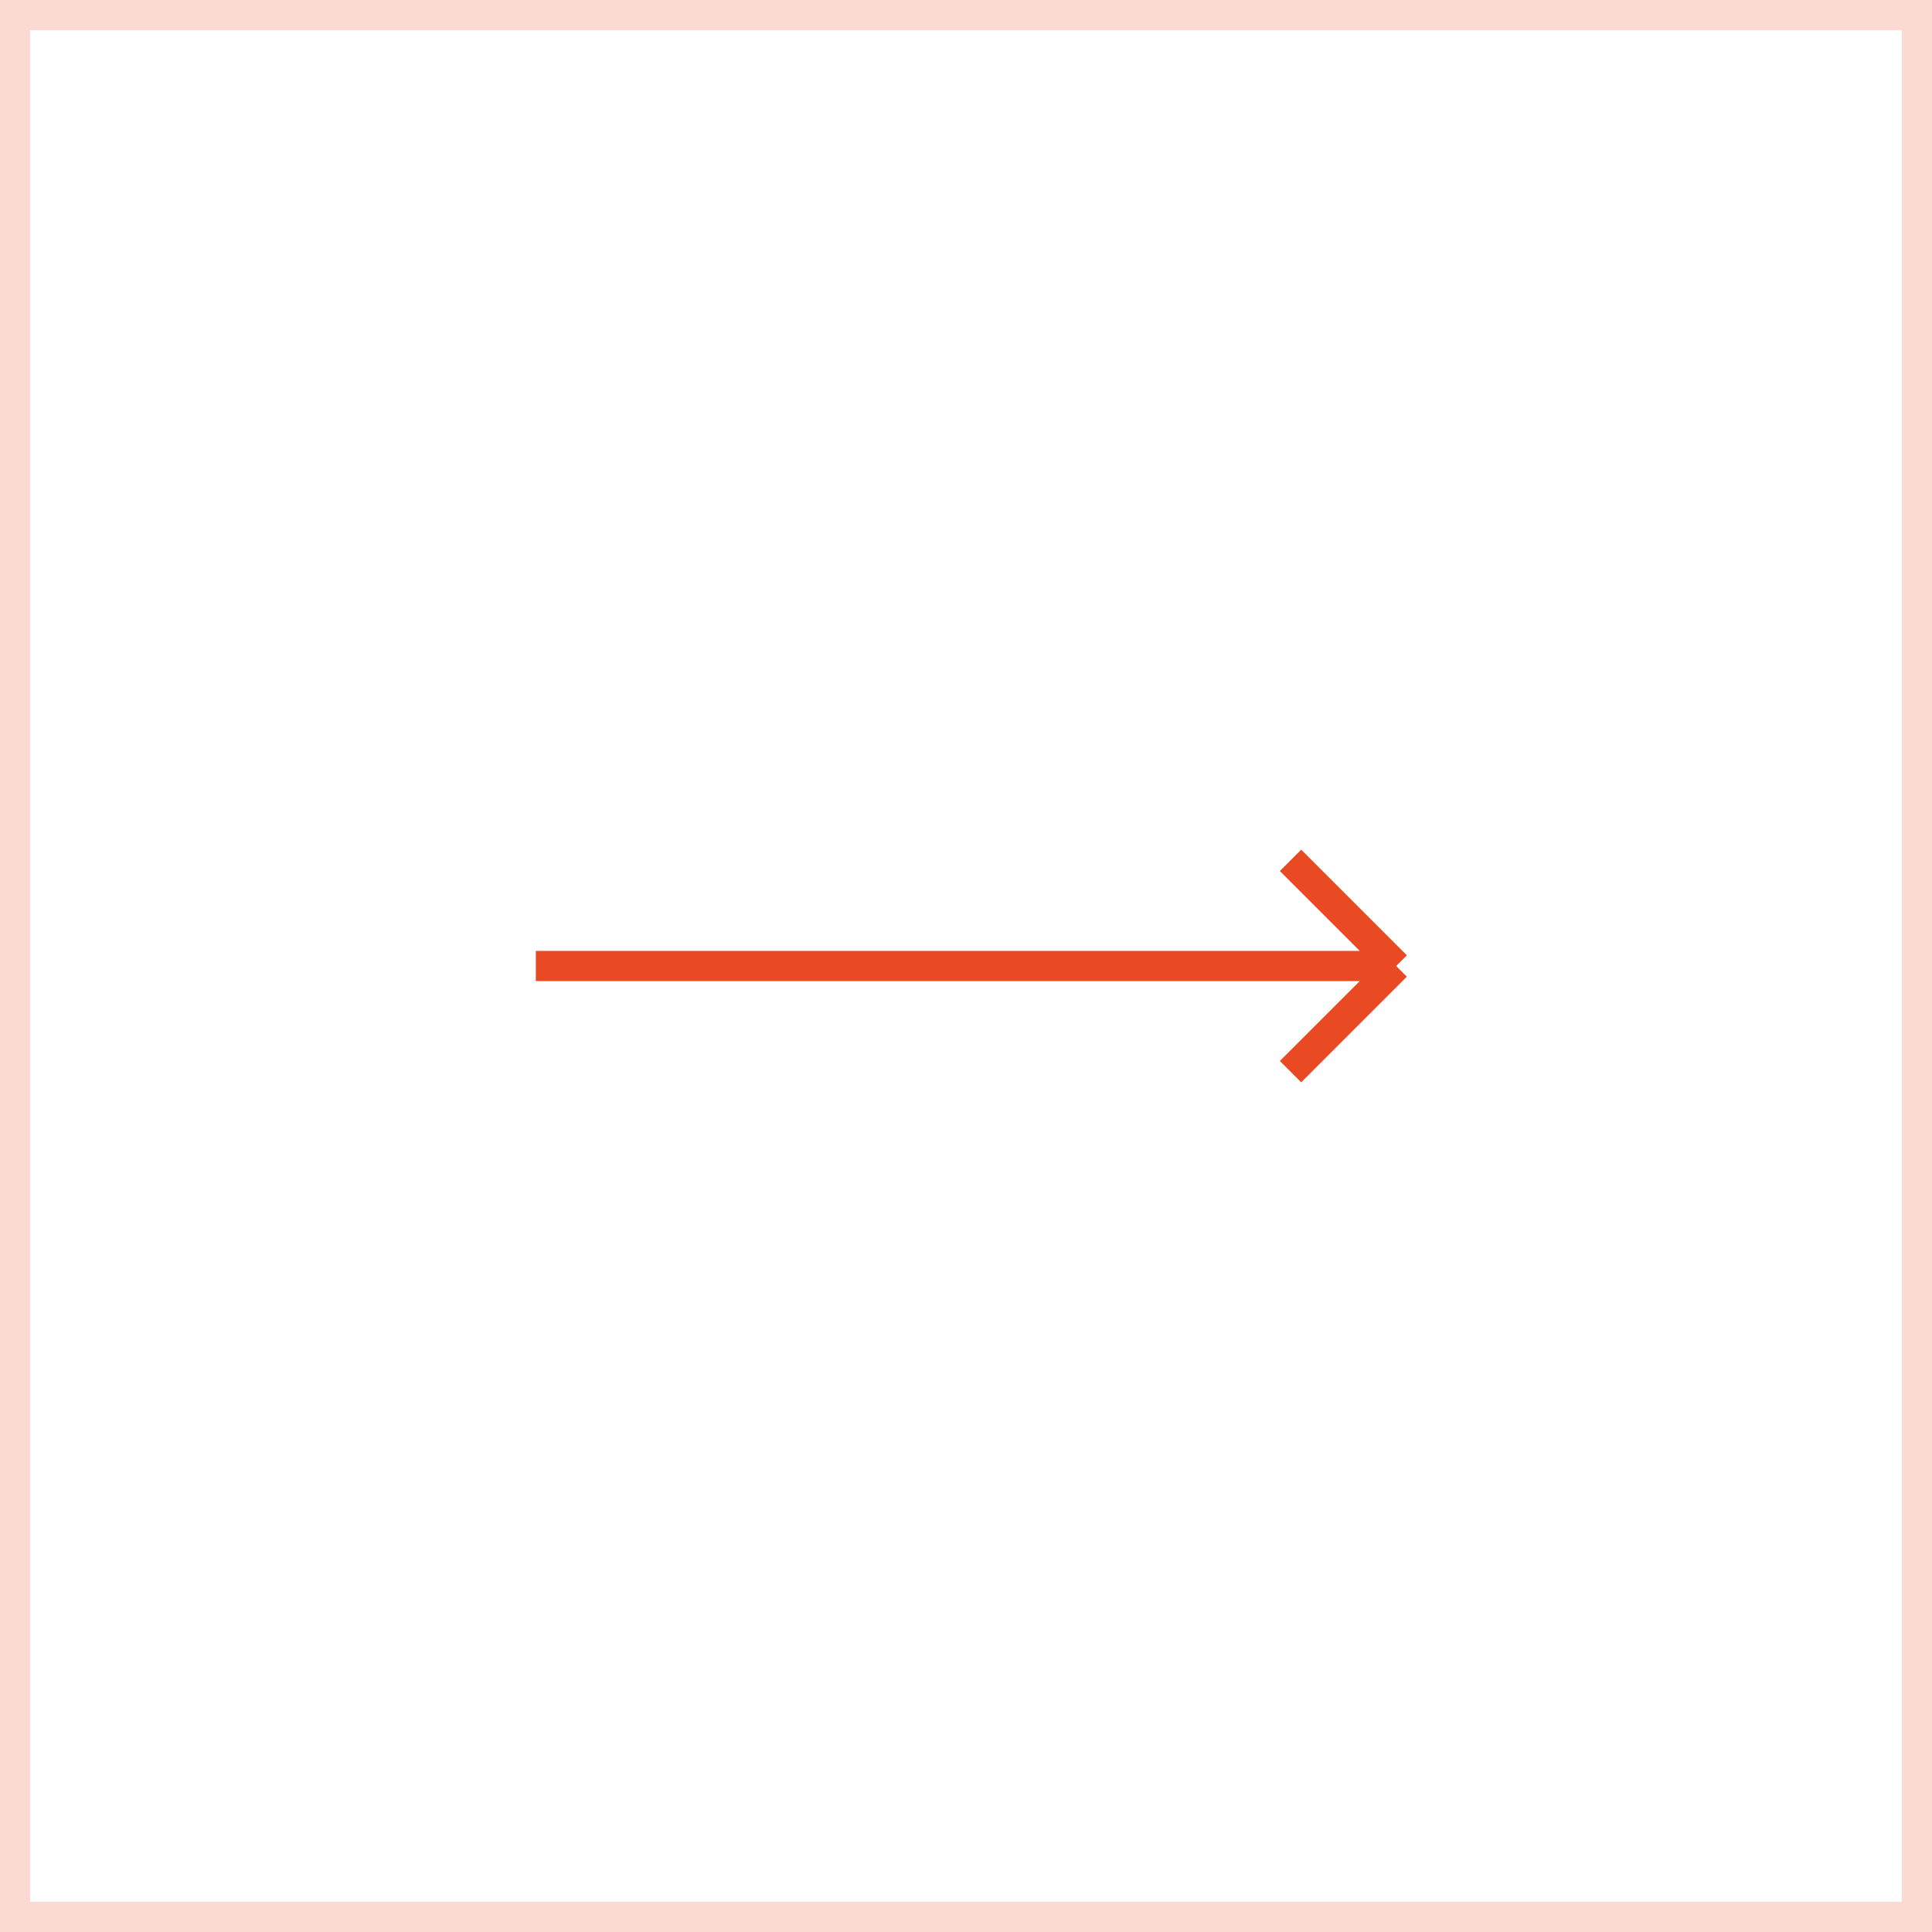 <svg width="64" height="64" viewBox="0 0 64 64" fill="none" xmlns="http://www.w3.org/2000/svg">
<path d="M17.75 32H46.25M46.25 32L42.75 28.5M46.25 32L42.75 35.5" stroke="#E94923"/>
<rect x="0.5" y="0.5" width="63" height="63" stroke="#E94923" stroke-opacity="0.2"/>
</svg>
